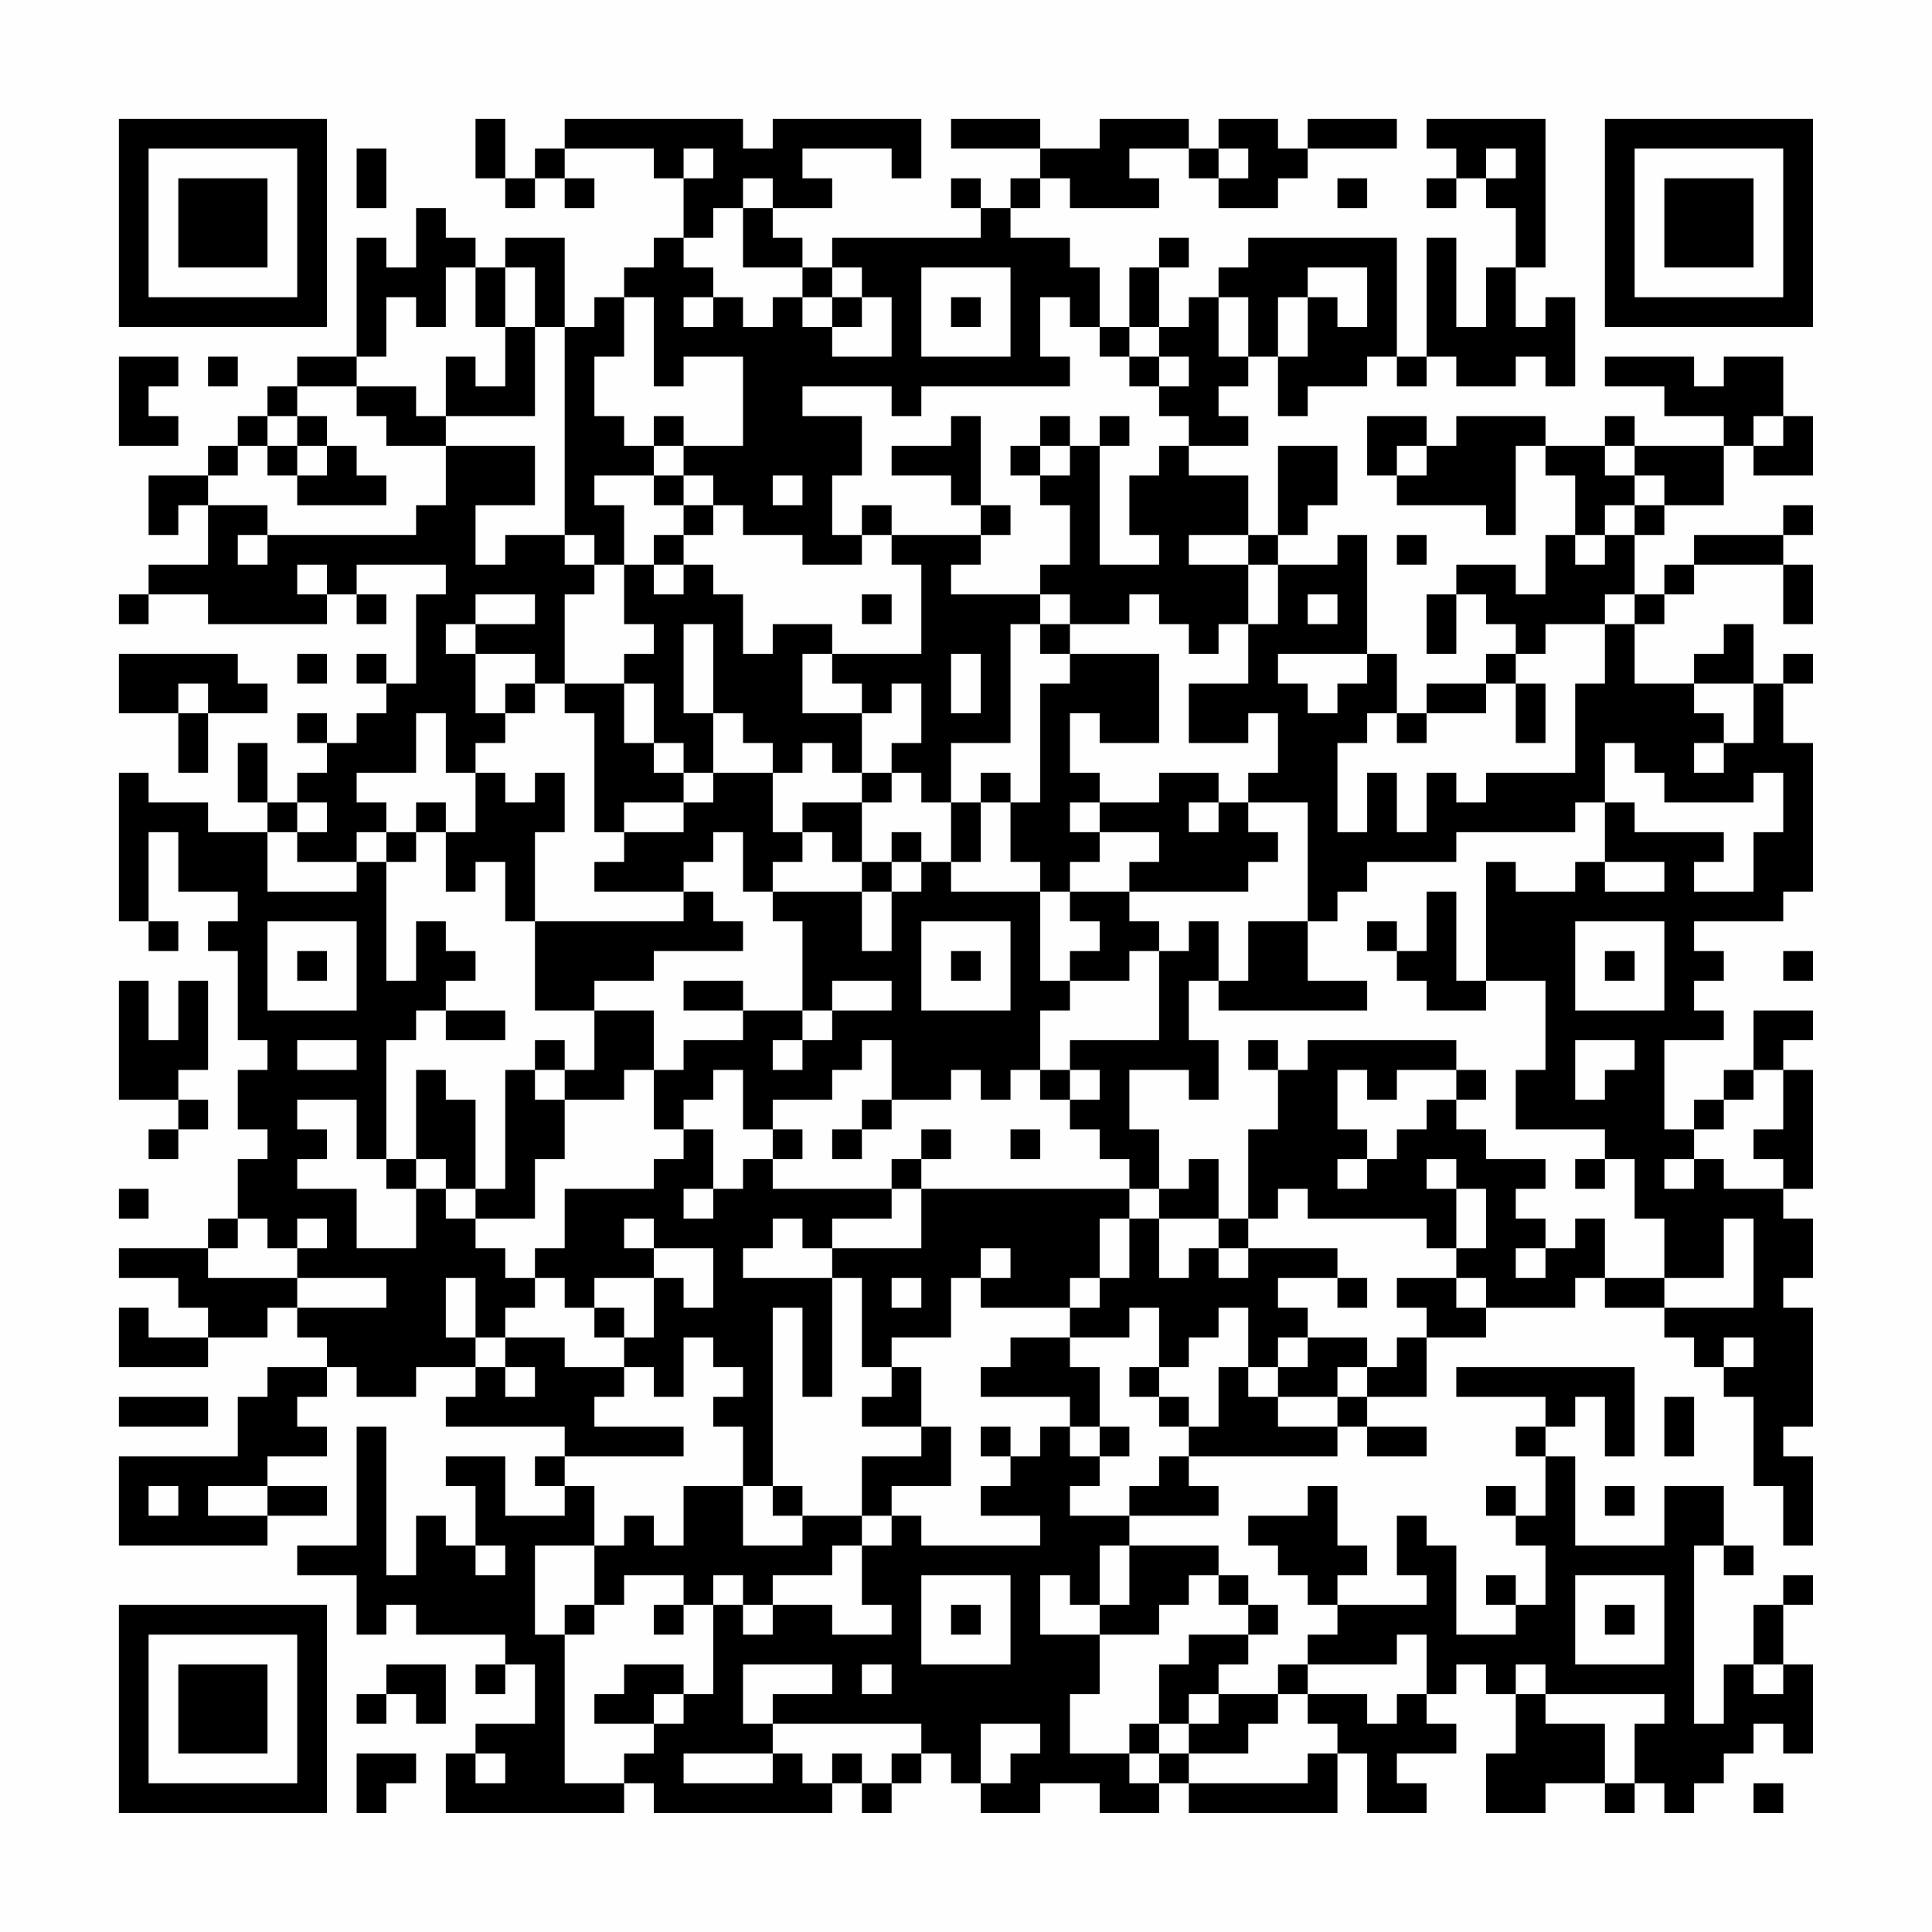 <?xml version="1.0" encoding="UTF-8"?>
<svg xmlns="http://www.w3.org/2000/svg" version="1.1" width="300" height="300" viewBox="0 0 300 300"><rect x="0" y="0" width="300" height="300" fill="#fefefe"/><g transform="scale(4.615)"><g transform="translate(4,4)"><path fill-rule="evenodd" d="M12 0L12 2L13 2L13 3L14 3L14 2L15 2L15 3L16 3L16 2L15 2L15 1L18 1L18 2L19 2L19 4L18 4L18 5L17 5L17 6L16 6L16 7L15 7L15 4L13 4L13 5L12 5L12 4L11 4L11 3L10 3L10 5L9 5L9 4L8 4L8 8L6 8L6 9L5 9L5 10L4 10L4 11L3 11L3 12L1 12L1 14L2 14L2 13L3 13L3 15L1 15L1 16L0 16L0 17L1 17L1 16L3 16L3 17L7 17L7 16L8 16L8 17L9 17L9 16L8 16L8 15L11 15L11 16L10 16L10 19L9 19L9 18L8 18L8 19L9 19L9 20L8 20L8 21L7 21L7 20L6 20L6 21L7 21L7 22L6 22L6 23L5 23L5 21L4 21L4 23L5 23L5 24L3 24L3 23L1 23L1 22L0 22L0 27L1 27L1 28L2 28L2 27L1 27L1 24L2 24L2 26L4 26L4 27L3 27L3 28L4 28L4 31L5 31L5 32L4 32L4 34L5 34L5 35L4 35L4 37L3 37L3 38L0 38L0 39L2 39L2 40L3 40L3 41L1 41L1 40L0 40L0 42L3 42L3 41L5 41L5 40L6 40L6 41L7 41L7 42L5 42L5 43L4 43L4 45L0 45L0 48L5 48L5 47L7 47L7 46L5 46L5 45L7 45L7 44L6 44L6 43L7 43L7 42L8 42L8 43L10 43L10 42L12 42L12 43L11 43L11 44L15 44L15 45L14 45L14 46L15 46L15 47L13 47L13 45L11 45L11 46L12 46L12 48L11 48L11 47L10 47L10 49L9 49L9 44L8 44L8 48L6 48L6 49L8 49L8 51L9 51L9 50L10 50L10 51L13 51L13 52L12 52L12 53L13 53L13 52L14 52L14 54L12 54L12 55L11 55L11 57L17 57L17 56L18 56L18 57L24 57L24 56L25 56L25 57L26 57L26 56L27 56L27 55L28 55L28 56L29 56L29 57L31 57L31 56L33 56L33 57L35 57L35 56L36 56L36 57L41 57L41 55L42 55L42 57L44 57L44 56L43 56L43 55L45 55L45 54L44 54L44 53L45 53L45 52L46 52L46 53L47 53L47 55L46 55L46 57L48 57L48 56L50 56L50 57L51 57L51 56L52 56L52 57L53 57L53 56L54 56L54 55L55 55L55 54L56 54L56 55L57 55L57 52L56 52L56 50L57 50L57 49L56 49L56 50L55 50L55 52L54 52L54 54L53 54L53 48L54 48L54 49L55 49L55 48L54 48L54 46L52 46L52 48L49 48L49 45L48 45L48 44L49 44L49 43L50 43L50 45L51 45L51 42L45 42L45 43L48 43L48 44L47 44L47 45L48 45L48 47L47 47L47 46L46 46L46 47L47 47L47 48L48 48L48 50L47 50L47 49L46 49L46 50L47 50L47 51L45 51L45 48L44 48L44 47L43 47L43 49L44 49L44 50L41 50L41 49L42 49L42 48L41 48L41 46L40 46L40 47L38 47L38 48L39 48L39 49L40 49L40 50L41 50L41 51L40 51L40 52L39 52L39 53L37 53L37 52L38 52L38 51L39 51L39 50L38 50L38 49L37 49L37 48L34 48L34 47L37 47L37 46L36 46L36 45L41 45L41 44L42 44L42 45L44 45L44 44L42 44L42 43L44 43L44 41L46 41L46 40L49 40L49 39L50 39L50 40L52 40L52 41L53 41L53 42L54 42L54 43L55 43L55 46L56 46L56 48L57 48L57 45L56 45L56 44L57 44L57 40L56 40L56 39L57 39L57 37L56 37L56 36L57 36L57 32L56 32L56 31L57 31L57 30L55 30L55 32L54 32L54 33L53 33L53 34L52 34L52 31L54 31L54 30L53 30L53 29L54 29L54 28L53 28L53 27L56 27L56 26L57 26L57 21L56 21L56 19L57 19L57 18L56 18L56 19L55 19L55 17L54 17L54 18L53 18L53 19L51 19L51 17L52 17L52 16L53 16L53 15L56 15L56 17L57 17L57 15L56 15L56 14L57 14L57 13L56 13L56 14L53 14L53 15L52 15L52 16L51 16L51 14L52 14L52 13L54 13L54 11L55 11L55 12L57 12L57 10L56 10L56 8L54 8L54 9L53 9L53 8L50 8L50 9L52 9L52 10L54 10L54 11L51 11L51 10L50 10L50 11L48 11L48 10L45 10L45 11L44 11L44 10L42 10L42 12L43 12L43 13L46 13L46 14L47 14L47 11L48 11L48 12L49 12L49 14L48 14L48 16L47 16L47 15L45 15L45 16L44 16L44 18L45 18L45 16L46 16L46 17L47 17L47 18L46 18L46 19L44 19L44 20L43 20L43 18L42 18L42 14L41 14L41 15L39 15L39 14L40 14L40 13L41 13L41 11L39 11L39 14L38 14L38 12L36 12L36 11L38 11L38 10L37 10L37 9L38 9L38 8L39 8L39 10L40 10L40 9L42 9L42 8L43 8L43 9L44 9L44 8L45 8L45 9L47 9L47 8L48 8L48 9L49 9L49 6L48 6L48 7L47 7L47 5L48 5L48 0L44 0L44 1L45 1L45 2L44 2L44 3L45 3L45 2L46 2L46 3L47 3L47 5L46 5L46 7L45 7L45 4L44 4L44 8L43 8L43 4L38 4L38 5L37 5L37 6L36 6L36 7L35 7L35 5L36 5L36 4L35 4L35 5L34 5L34 7L33 7L33 5L32 5L32 4L30 4L30 3L31 3L31 2L32 2L32 3L35 3L35 2L34 2L34 1L36 1L36 2L37 2L37 3L39 3L39 2L40 2L40 1L43 1L43 0L40 0L40 1L39 1L39 0L37 0L37 1L36 1L36 0L33 0L33 1L31 1L31 0L28 0L28 1L31 1L31 2L30 2L30 3L29 3L29 2L28 2L28 3L29 3L29 4L24 4L24 5L23 5L23 4L22 4L22 3L24 3L24 2L23 2L23 1L26 1L26 2L27 2L27 0L22 0L22 1L21 1L21 0L15 0L15 1L14 1L14 2L13 2L13 0ZM8 1L8 3L9 3L9 1ZM19 1L19 2L20 2L20 1ZM37 1L37 2L38 2L38 1ZM46 1L46 2L47 2L47 1ZM21 2L21 3L20 3L20 4L19 4L19 5L20 5L20 6L19 6L19 7L20 7L20 6L21 6L21 7L22 7L22 6L23 6L23 7L24 7L24 8L26 8L26 6L25 6L25 5L24 5L24 6L23 6L23 5L21 5L21 3L22 3L22 2ZM41 2L41 3L42 3L42 2ZM11 5L11 7L10 7L10 6L9 6L9 8L8 8L8 9L6 9L6 10L5 10L5 11L4 11L4 12L3 12L3 13L5 13L5 14L4 14L4 15L5 15L5 14L10 14L10 13L11 13L11 11L14 11L14 13L12 13L12 15L13 15L13 14L15 14L15 15L16 15L16 16L15 16L15 19L14 19L14 18L12 18L12 17L14 17L14 16L12 16L12 17L11 17L11 18L12 18L12 20L13 20L13 21L12 21L12 22L11 22L11 20L10 20L10 22L8 22L8 23L9 23L9 24L8 24L8 25L6 25L6 24L7 24L7 23L6 23L6 24L5 24L5 26L8 26L8 25L9 25L9 29L10 29L10 27L11 27L11 28L12 28L12 29L11 29L11 30L10 30L10 31L9 31L9 35L8 35L8 33L6 33L6 34L7 34L7 35L6 35L6 36L8 36L8 38L10 38L10 36L11 36L11 37L12 37L12 38L13 38L13 39L14 39L14 40L13 40L13 41L12 41L12 39L11 39L11 41L12 41L12 42L13 42L13 43L14 43L14 42L13 42L13 41L15 41L15 42L17 42L17 43L16 43L16 44L19 44L19 45L15 45L15 46L16 46L16 48L14 48L14 51L15 51L15 56L17 56L17 55L18 55L18 54L19 54L19 53L20 53L20 50L21 50L21 51L22 51L22 50L24 50L24 51L26 51L26 50L25 50L25 48L26 48L26 47L27 47L27 48L31 48L31 47L29 47L29 46L30 46L30 45L31 45L31 44L32 44L32 45L33 45L33 46L32 46L32 47L34 47L34 46L35 46L35 45L36 45L36 44L37 44L37 42L38 42L38 43L39 43L39 44L41 44L41 43L42 43L42 42L43 42L43 41L44 41L44 40L43 40L43 39L45 39L45 40L46 40L46 39L45 39L45 38L46 38L46 36L45 36L45 35L44 35L44 36L45 36L45 38L44 38L44 37L40 37L40 36L39 36L39 37L38 37L38 34L39 34L39 32L40 32L40 31L45 31L45 32L43 32L43 33L42 33L42 32L41 32L41 34L42 34L42 35L41 35L41 36L42 36L42 35L43 35L43 34L44 34L44 33L45 33L45 34L46 34L46 35L48 35L48 36L47 36L47 37L48 37L48 38L47 38L47 39L48 39L48 38L49 38L49 37L50 37L50 39L52 39L52 40L55 40L55 37L54 37L54 39L52 39L52 37L51 37L51 35L50 35L50 34L47 34L47 32L48 32L48 29L46 29L46 25L47 25L47 26L49 26L49 25L50 25L50 26L52 26L52 25L50 25L50 23L51 23L51 24L54 24L54 25L53 25L53 26L55 26L55 24L56 24L56 22L55 22L55 23L52 23L52 22L51 22L51 21L50 21L50 23L49 23L49 24L45 24L45 25L42 25L42 26L41 26L41 27L40 27L40 23L38 23L38 22L39 22L39 20L38 20L38 21L36 21L36 19L38 19L38 17L39 17L39 15L38 15L38 14L36 14L36 15L38 15L38 17L37 17L37 18L36 18L36 17L35 17L35 16L34 16L34 17L32 17L32 16L31 16L31 15L32 15L32 13L31 13L31 12L32 12L32 11L33 11L33 15L35 15L35 14L34 14L34 12L35 12L35 11L36 11L36 10L35 10L35 9L36 9L36 8L35 8L35 7L34 7L34 8L33 8L33 7L32 7L32 6L31 6L31 8L32 8L32 9L27 9L27 10L26 10L26 9L23 9L23 10L25 10L25 12L24 12L24 14L25 14L25 15L23 15L23 14L21 14L21 13L20 13L20 12L19 12L19 11L21 11L21 8L19 8L19 9L18 9L18 6L17 6L17 8L16 8L16 10L17 10L17 11L18 11L18 12L16 12L16 13L17 13L17 15L16 15L16 14L15 14L15 7L14 7L14 5L13 5L13 7L12 7L12 5ZM27 5L27 8L30 8L30 5ZM40 5L40 6L39 6L39 8L40 8L40 6L41 6L41 7L42 7L42 5ZM24 6L24 7L25 7L25 6ZM28 6L28 7L29 7L29 6ZM37 6L37 8L38 8L38 6ZM13 7L13 9L12 9L12 8L11 8L11 10L10 10L10 9L8 9L8 10L9 10L9 11L11 11L11 10L14 10L14 7ZM0 8L0 11L2 11L2 10L1 10L1 9L2 9L2 8ZM3 8L3 9L4 9L4 8ZM34 8L34 9L35 9L35 8ZM6 10L6 11L5 11L5 12L6 12L6 13L9 13L9 12L8 12L8 11L7 11L7 10ZM18 10L18 11L19 11L19 10ZM28 10L28 11L26 11L26 12L28 12L28 13L29 13L29 14L26 14L26 13L25 13L25 14L26 14L26 15L27 15L27 18L24 18L24 17L22 17L22 18L21 18L21 16L20 16L20 15L19 15L19 14L20 14L20 13L19 13L19 12L18 12L18 13L19 13L19 14L18 14L18 15L17 15L17 17L18 17L18 18L17 18L17 19L15 19L15 20L16 20L16 24L17 24L17 25L16 25L16 26L19 26L19 27L14 27L14 24L15 24L15 22L14 22L14 23L13 23L13 22L12 22L12 24L11 24L11 23L10 23L10 24L9 24L9 25L10 25L10 24L11 24L11 26L12 26L12 25L13 25L13 27L14 27L14 30L16 30L16 32L15 32L15 31L14 31L14 32L13 32L13 36L12 36L12 33L11 33L11 32L10 32L10 35L9 35L9 36L10 36L10 35L11 35L11 36L12 36L12 37L14 37L14 35L15 35L15 33L17 33L17 32L18 32L18 34L19 34L19 35L18 35L18 36L15 36L15 38L14 38L14 39L15 39L15 40L16 40L16 41L17 41L17 42L18 42L18 43L19 43L19 41L20 41L20 42L21 42L21 43L20 43L20 44L21 44L21 46L19 46L19 48L18 48L18 47L17 47L17 48L16 48L16 50L15 50L15 51L16 51L16 50L17 50L17 49L19 49L19 50L18 50L18 51L19 51L19 50L20 50L20 49L21 49L21 50L22 50L22 49L24 49L24 48L25 48L25 47L26 47L26 46L28 46L28 44L27 44L27 42L26 42L26 41L28 41L28 39L29 39L29 40L32 40L32 41L30 41L30 42L29 42L29 43L32 43L32 44L33 44L33 45L34 45L34 44L33 44L33 42L32 42L32 41L34 41L34 40L35 40L35 42L34 42L34 43L35 43L35 44L36 44L36 43L35 43L35 42L36 42L36 41L37 41L37 40L38 40L38 42L39 42L39 43L41 43L41 42L42 42L42 41L40 41L40 40L39 40L39 39L41 39L41 40L42 40L42 39L41 39L41 38L38 38L38 37L37 37L37 35L36 35L36 36L35 36L35 34L34 34L34 32L36 32L36 33L37 33L37 31L36 31L36 29L37 29L37 30L42 30L42 29L40 29L40 27L38 27L38 29L37 29L37 27L36 27L36 28L35 28L35 27L34 27L34 26L38 26L38 25L39 25L39 24L38 24L38 23L37 23L37 22L35 22L35 23L33 23L33 22L32 22L32 20L33 20L33 21L35 21L35 18L32 18L32 17L31 17L31 16L28 16L28 15L29 15L29 14L30 14L30 13L29 13L29 10ZM31 10L31 11L30 11L30 12L31 12L31 11L32 11L32 10ZM33 10L33 11L34 11L34 10ZM55 10L55 11L56 11L56 10ZM6 11L6 12L7 12L7 11ZM43 11L43 12L44 12L44 11ZM50 11L50 12L51 12L51 13L50 13L50 14L49 14L49 15L50 15L50 14L51 14L51 13L52 13L52 12L51 12L51 11ZM22 12L22 13L23 13L23 12ZM43 14L43 15L44 15L44 14ZM6 15L6 16L7 16L7 15ZM18 15L18 16L19 16L19 15ZM25 16L25 17L26 17L26 16ZM40 16L40 17L41 17L41 16ZM50 16L50 17L48 17L48 18L47 18L47 19L46 19L46 20L44 20L44 21L43 21L43 20L42 20L42 21L41 21L41 24L42 24L42 22L43 22L43 24L44 24L44 22L45 22L45 23L46 23L46 22L49 22L49 19L50 19L50 17L51 17L51 16ZM19 17L19 20L20 20L20 22L19 22L19 21L18 21L18 19L17 19L17 21L18 21L18 22L19 22L19 23L17 23L17 24L19 24L19 23L20 23L20 22L22 22L22 24L23 24L23 25L22 25L22 26L21 26L21 24L20 24L20 25L19 25L19 26L20 26L20 27L21 27L21 28L18 28L18 29L16 29L16 30L18 30L18 32L19 32L19 31L21 31L21 30L23 30L23 31L22 31L22 32L23 32L23 31L24 31L24 30L26 30L26 29L24 29L24 30L23 30L23 27L22 27L22 26L25 26L25 28L26 28L26 26L27 26L27 25L28 25L28 26L31 26L31 29L32 29L32 30L31 30L31 32L30 32L30 33L29 33L29 32L28 32L28 33L26 33L26 31L25 31L25 32L24 32L24 33L22 33L22 34L21 34L21 32L20 32L20 33L19 33L19 34L20 34L20 36L19 36L19 37L20 37L20 36L21 36L21 35L22 35L22 36L26 36L26 37L24 37L24 38L23 38L23 37L22 37L22 38L21 38L21 39L24 39L24 43L23 43L23 40L22 40L22 46L21 46L21 48L23 48L23 47L25 47L25 45L27 45L27 44L25 44L25 43L26 43L26 42L25 42L25 39L24 39L24 38L27 38L27 36L34 36L34 37L33 37L33 39L32 39L32 40L33 40L33 39L34 39L34 37L35 37L35 39L36 39L36 38L37 38L37 39L38 39L38 38L37 38L37 37L35 37L35 36L34 36L34 35L33 35L33 34L32 34L32 33L33 33L33 32L32 32L32 31L35 31L35 28L34 28L34 29L32 29L32 28L33 28L33 27L32 27L32 26L34 26L34 25L35 25L35 24L33 24L33 23L32 23L32 24L33 24L33 25L32 25L32 26L31 26L31 25L30 25L30 23L31 23L31 19L32 19L32 18L31 18L31 17L30 17L30 21L28 21L28 23L27 23L27 22L26 22L26 21L27 21L27 19L26 19L26 20L25 20L25 19L24 19L24 18L23 18L23 20L25 20L25 22L24 22L24 21L23 21L23 22L22 22L22 21L21 21L21 20L20 20L20 17ZM0 18L0 20L2 20L2 22L3 22L3 20L5 20L5 19L4 19L4 18ZM6 18L6 19L7 19L7 18ZM28 18L28 20L29 20L29 18ZM39 18L39 19L40 19L40 20L41 20L41 19L42 19L42 18ZM2 19L2 20L3 20L3 19ZM13 19L13 20L14 20L14 19ZM47 19L47 21L48 21L48 19ZM53 19L53 20L54 20L54 21L53 21L53 22L54 22L54 21L55 21L55 19ZM25 22L25 23L23 23L23 24L24 24L24 25L25 25L25 26L26 26L26 25L27 25L27 24L26 24L26 25L25 25L25 23L26 23L26 22ZM29 22L29 23L28 23L28 25L29 25L29 23L30 23L30 22ZM36 23L36 24L37 24L37 23ZM44 26L44 28L43 28L43 27L42 27L42 28L43 28L43 29L44 29L44 30L46 30L46 29L45 29L45 26ZM5 27L5 30L8 30L8 27ZM27 27L27 30L30 30L30 27ZM49 27L49 30L52 30L52 27ZM6 28L6 29L7 29L7 28ZM28 28L28 29L29 29L29 28ZM50 28L50 29L51 29L51 28ZM56 28L56 29L57 29L57 28ZM0 29L0 33L2 33L2 34L1 34L1 35L2 35L2 34L3 34L3 33L2 33L2 32L3 32L3 29L2 29L2 31L1 31L1 29ZM19 29L19 30L21 30L21 29ZM11 30L11 31L13 31L13 30ZM6 31L6 32L8 32L8 31ZM38 31L38 32L39 32L39 31ZM49 31L49 33L50 33L50 32L51 32L51 31ZM14 32L14 33L15 33L15 32ZM31 32L31 33L32 33L32 32ZM45 32L45 33L46 33L46 32ZM55 32L55 33L54 33L54 34L53 34L53 35L52 35L52 36L53 36L53 35L54 35L54 36L56 36L56 35L55 35L55 34L56 34L56 32ZM25 33L25 34L24 34L24 35L25 35L25 34L26 34L26 33ZM22 34L22 35L23 35L23 34ZM27 34L27 35L26 35L26 36L27 36L27 35L28 35L28 34ZM30 34L30 35L31 35L31 34ZM49 35L49 36L50 36L50 35ZM0 36L0 37L1 37L1 36ZM4 37L4 38L3 38L3 39L6 39L6 40L9 40L9 39L6 39L6 38L7 38L7 37L6 37L6 38L5 38L5 37ZM17 37L17 38L18 38L18 39L16 39L16 40L17 40L17 41L18 41L18 39L19 39L19 40L20 40L20 38L18 38L18 37ZM29 38L29 39L30 39L30 38ZM26 39L26 40L27 40L27 39ZM39 41L39 42L40 42L40 41ZM54 41L54 42L55 42L55 41ZM0 43L0 44L3 44L3 43ZM52 43L52 45L53 45L53 43ZM29 44L29 45L30 45L30 44ZM1 46L1 47L2 47L2 46ZM3 46L3 47L5 47L5 46ZM22 46L22 47L23 47L23 46ZM50 46L50 47L51 47L51 46ZM12 48L12 49L13 49L13 48ZM33 48L33 50L32 50L32 49L31 49L31 51L33 51L33 53L32 53L32 55L34 55L34 56L35 56L35 55L36 55L36 56L40 56L40 55L41 55L41 54L40 54L40 53L42 53L42 54L43 54L43 53L44 53L44 51L43 51L43 52L40 52L40 53L39 53L39 54L38 54L38 55L36 55L36 54L37 54L37 53L36 53L36 54L35 54L35 52L36 52L36 51L38 51L38 50L37 50L37 49L36 49L36 50L35 50L35 51L33 51L33 50L34 50L34 48ZM27 49L27 52L30 52L30 49ZM49 49L49 52L52 52L52 49ZM28 50L28 51L29 51L29 50ZM50 50L50 51L51 51L51 50ZM9 52L9 53L8 53L8 54L9 54L9 53L10 53L10 54L11 54L11 52ZM17 52L17 53L16 53L16 54L18 54L18 53L19 53L19 52ZM21 52L21 54L22 54L22 55L19 55L19 56L22 56L22 55L23 55L23 56L24 56L24 55L25 55L25 56L26 56L26 55L27 55L27 54L22 54L22 53L24 53L24 52ZM25 52L25 53L26 53L26 52ZM47 52L47 53L48 53L48 54L50 54L50 56L51 56L51 54L52 54L52 53L48 53L48 52ZM55 52L55 53L56 53L56 52ZM29 54L29 56L30 56L30 55L31 55L31 54ZM34 54L34 55L35 55L35 54ZM8 55L8 57L9 57L9 56L10 56L10 55ZM12 55L12 56L13 56L13 55ZM55 56L55 57L56 57L56 56ZM0 0L0 7L7 7L7 0ZM1 1L1 6L6 6L6 1ZM2 2L2 5L5 5L5 2ZM50 0L50 7L57 7L57 0ZM51 1L51 6L56 6L56 1ZM52 2L52 5L55 5L55 2ZM0 50L0 57L7 57L7 50ZM1 51L1 56L6 56L6 51ZM2 52L2 55L5 55L5 52Z" fill="#000000"/></g></g></svg>
